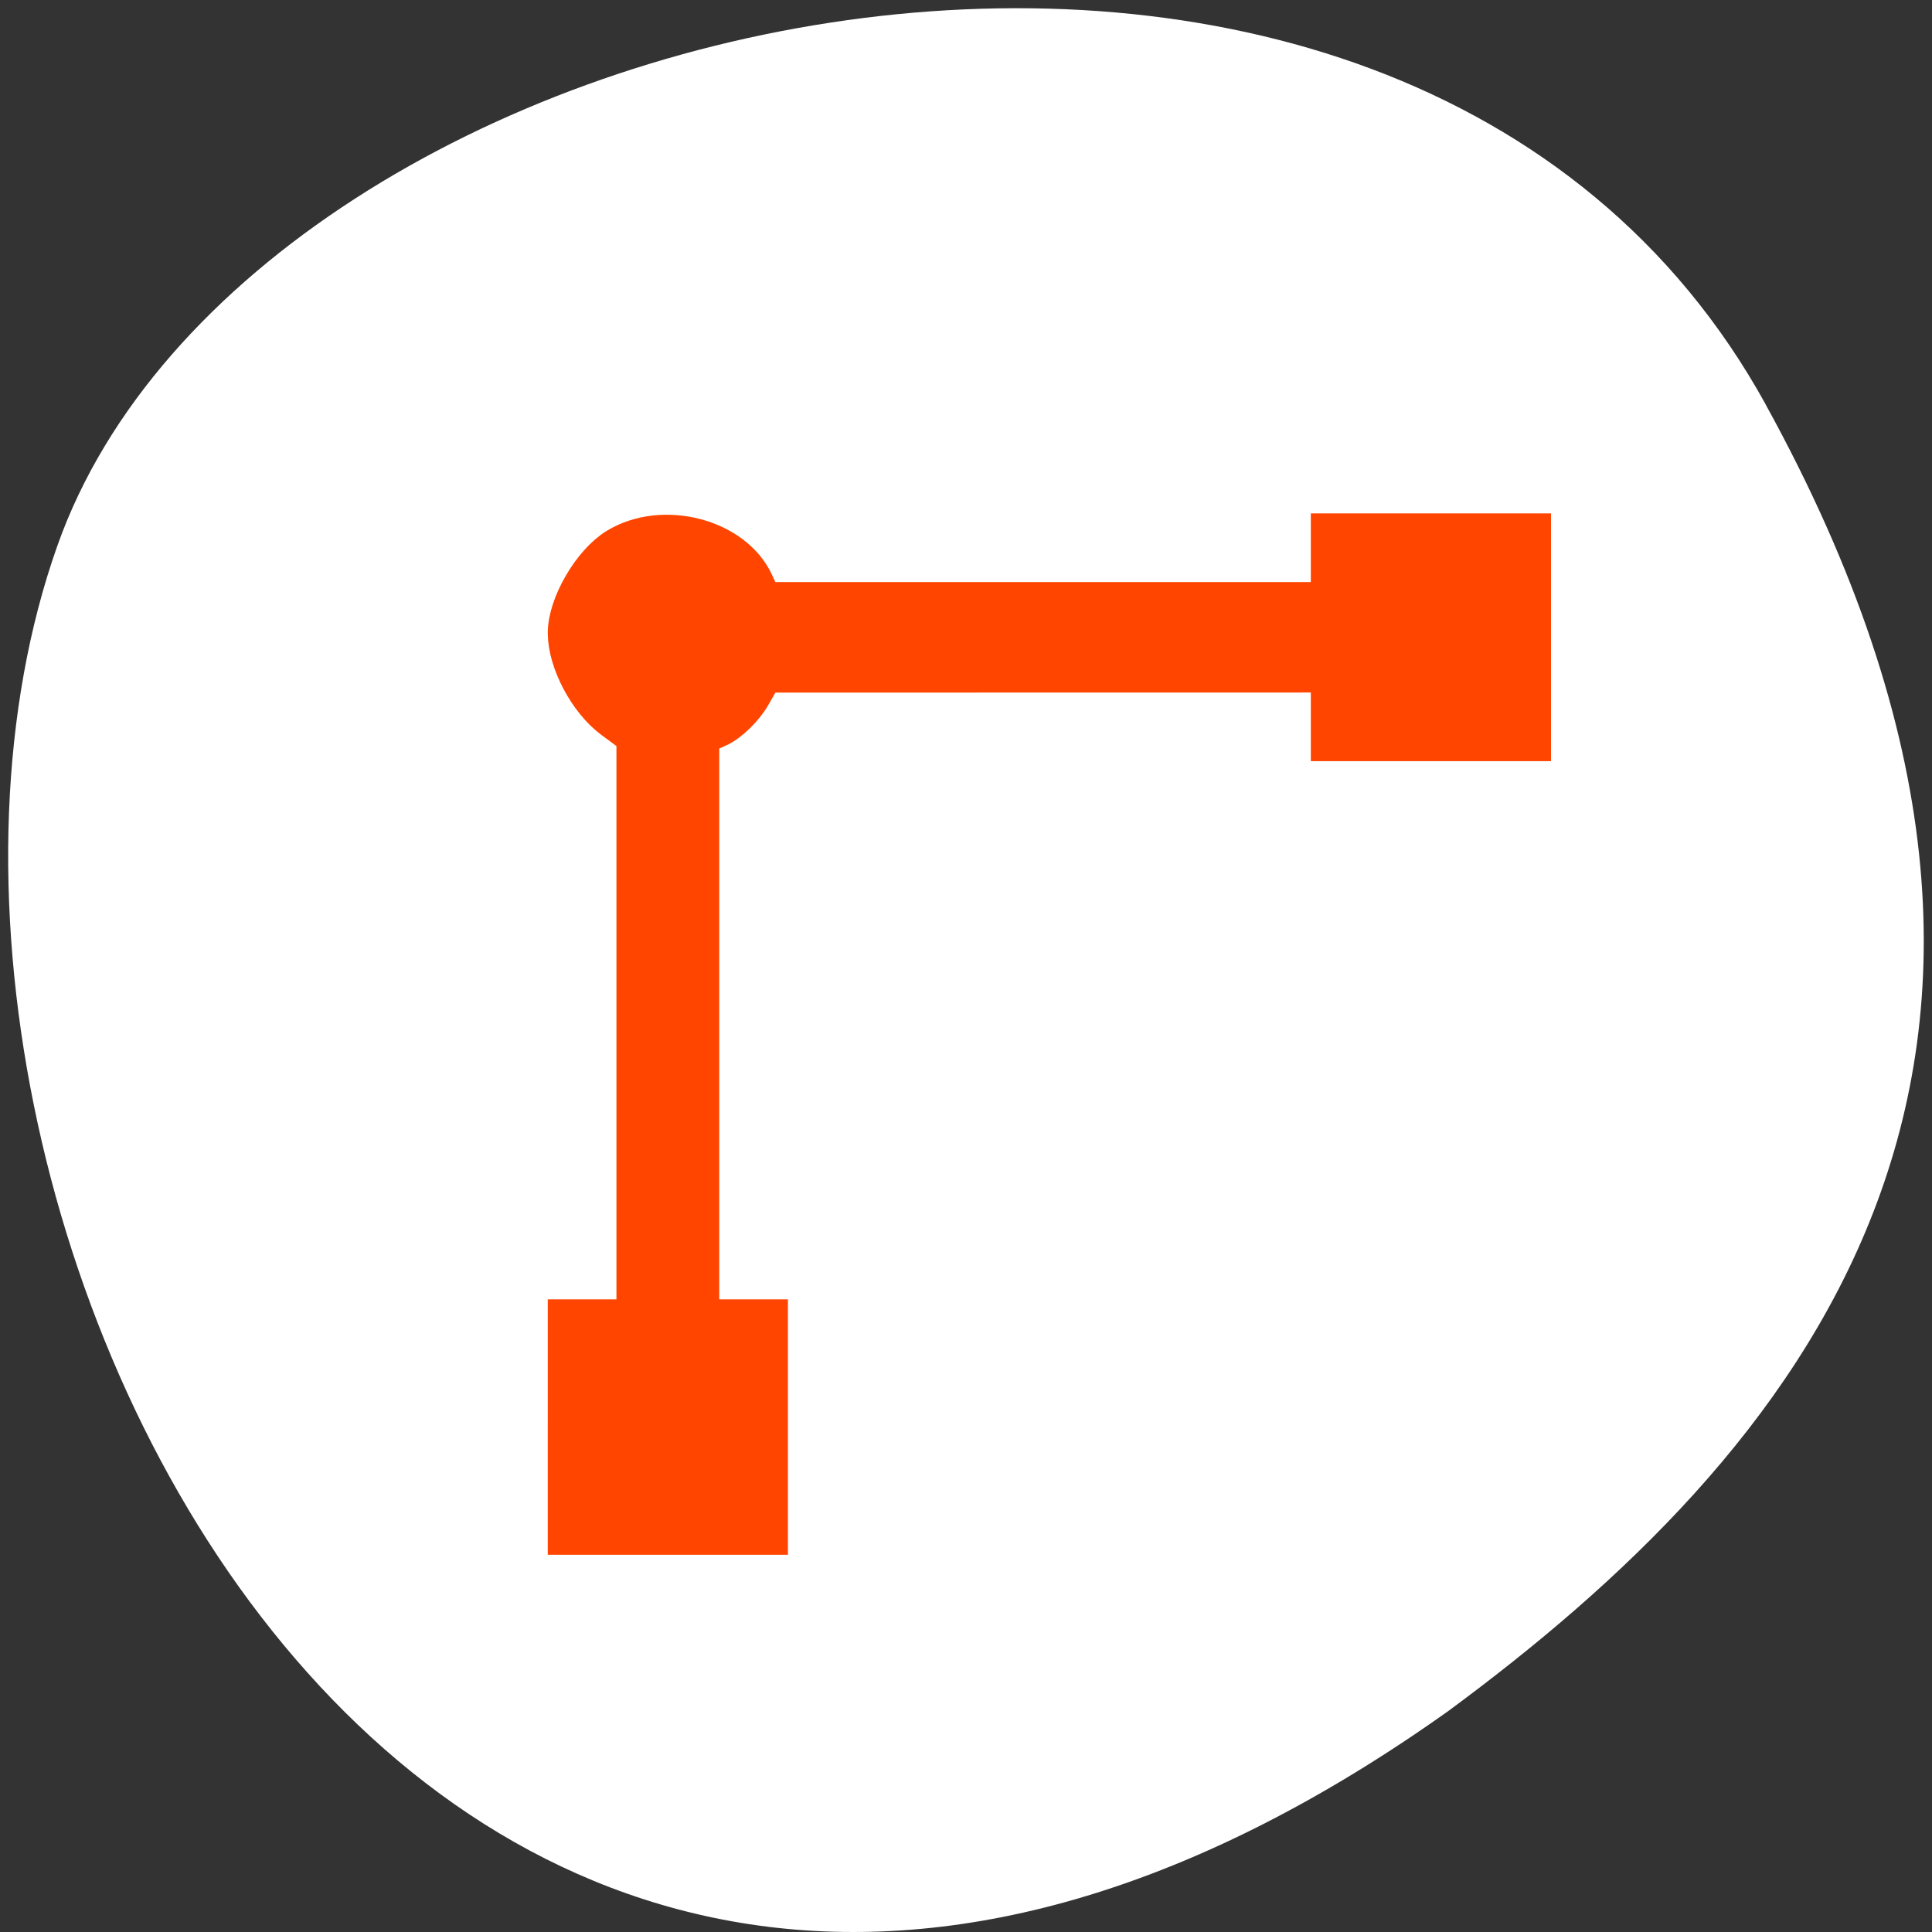 <svg xmlns="http://www.w3.org/2000/svg" viewBox="0 0 256 256"><rect x="0" y="0" width="256" height="256" fill="#333333" stroke="none"/><path d="m 260.02 66.64 c -48.541 -88.14 -200.63 -53.931 -226.36 18.64 -30.66 86.45 49.14 250.63 184.3 154.45 45.527 -33.585 90.6 -84.949 42.05 -173.09 z" transform="translate(-26.04 -13.02)" style="fill:#fff;color:#000"/><path d="m 464.21 532.79 c -0.828 0 -1.5 0.672 -1.5 1.5 0.001 0.635 0.401 1.201 1 1.412 v 8.09 h -1 v 3 h 3 v -3 h -1 v -8.09 c 0.426 -0.151 0.761 -0.486 0.912 -0.912 h 8.09 v 1 h 3 v -3 h -3 v 1 h -8.09 c -0.212 -0.599 -0.777 -0.999 -1.412 -1 z" transform="matrix(9.161 0 0 9.522 -4164.02 -5003.29)" style="opacity:0.5;color:#4d4d4d"/><path d="m 75.35 189.09 v -14.155 h 4.55 h 4.55 v -38.737 v -38.737 l -3.126 -2.311 c -3.245 -2.399 -5.974 -7.551 -5.974 -11.281 0 -3.64 3.215 -9.172 6.491 -11.17 5.984 -3.649 15.269 -1.238 17.958 4.663 l 1.153 2.53 h 37.754 h 37.754 v -4.55 v -4.55 h 13.144 h 13.144 v 13.65 v 13.65 h -13.144 h -13.144 v -4.55 v -4.55 l -37.664 0.006 l -37.664 0.006 l -1.723 3.03 c -0.947 1.665 -2.881 3.555 -4.297 4.2 l -2.575 1.173 v 38.765 v 38.765 h 4.55 h 4.55 v 14.155 v 14.155 h -13.144 h -13.144 v -14.155 z" style="fill:#ff4500;stroke:#ff4500;fill-rule:evenodd;stroke-width:5.535"/></svg>